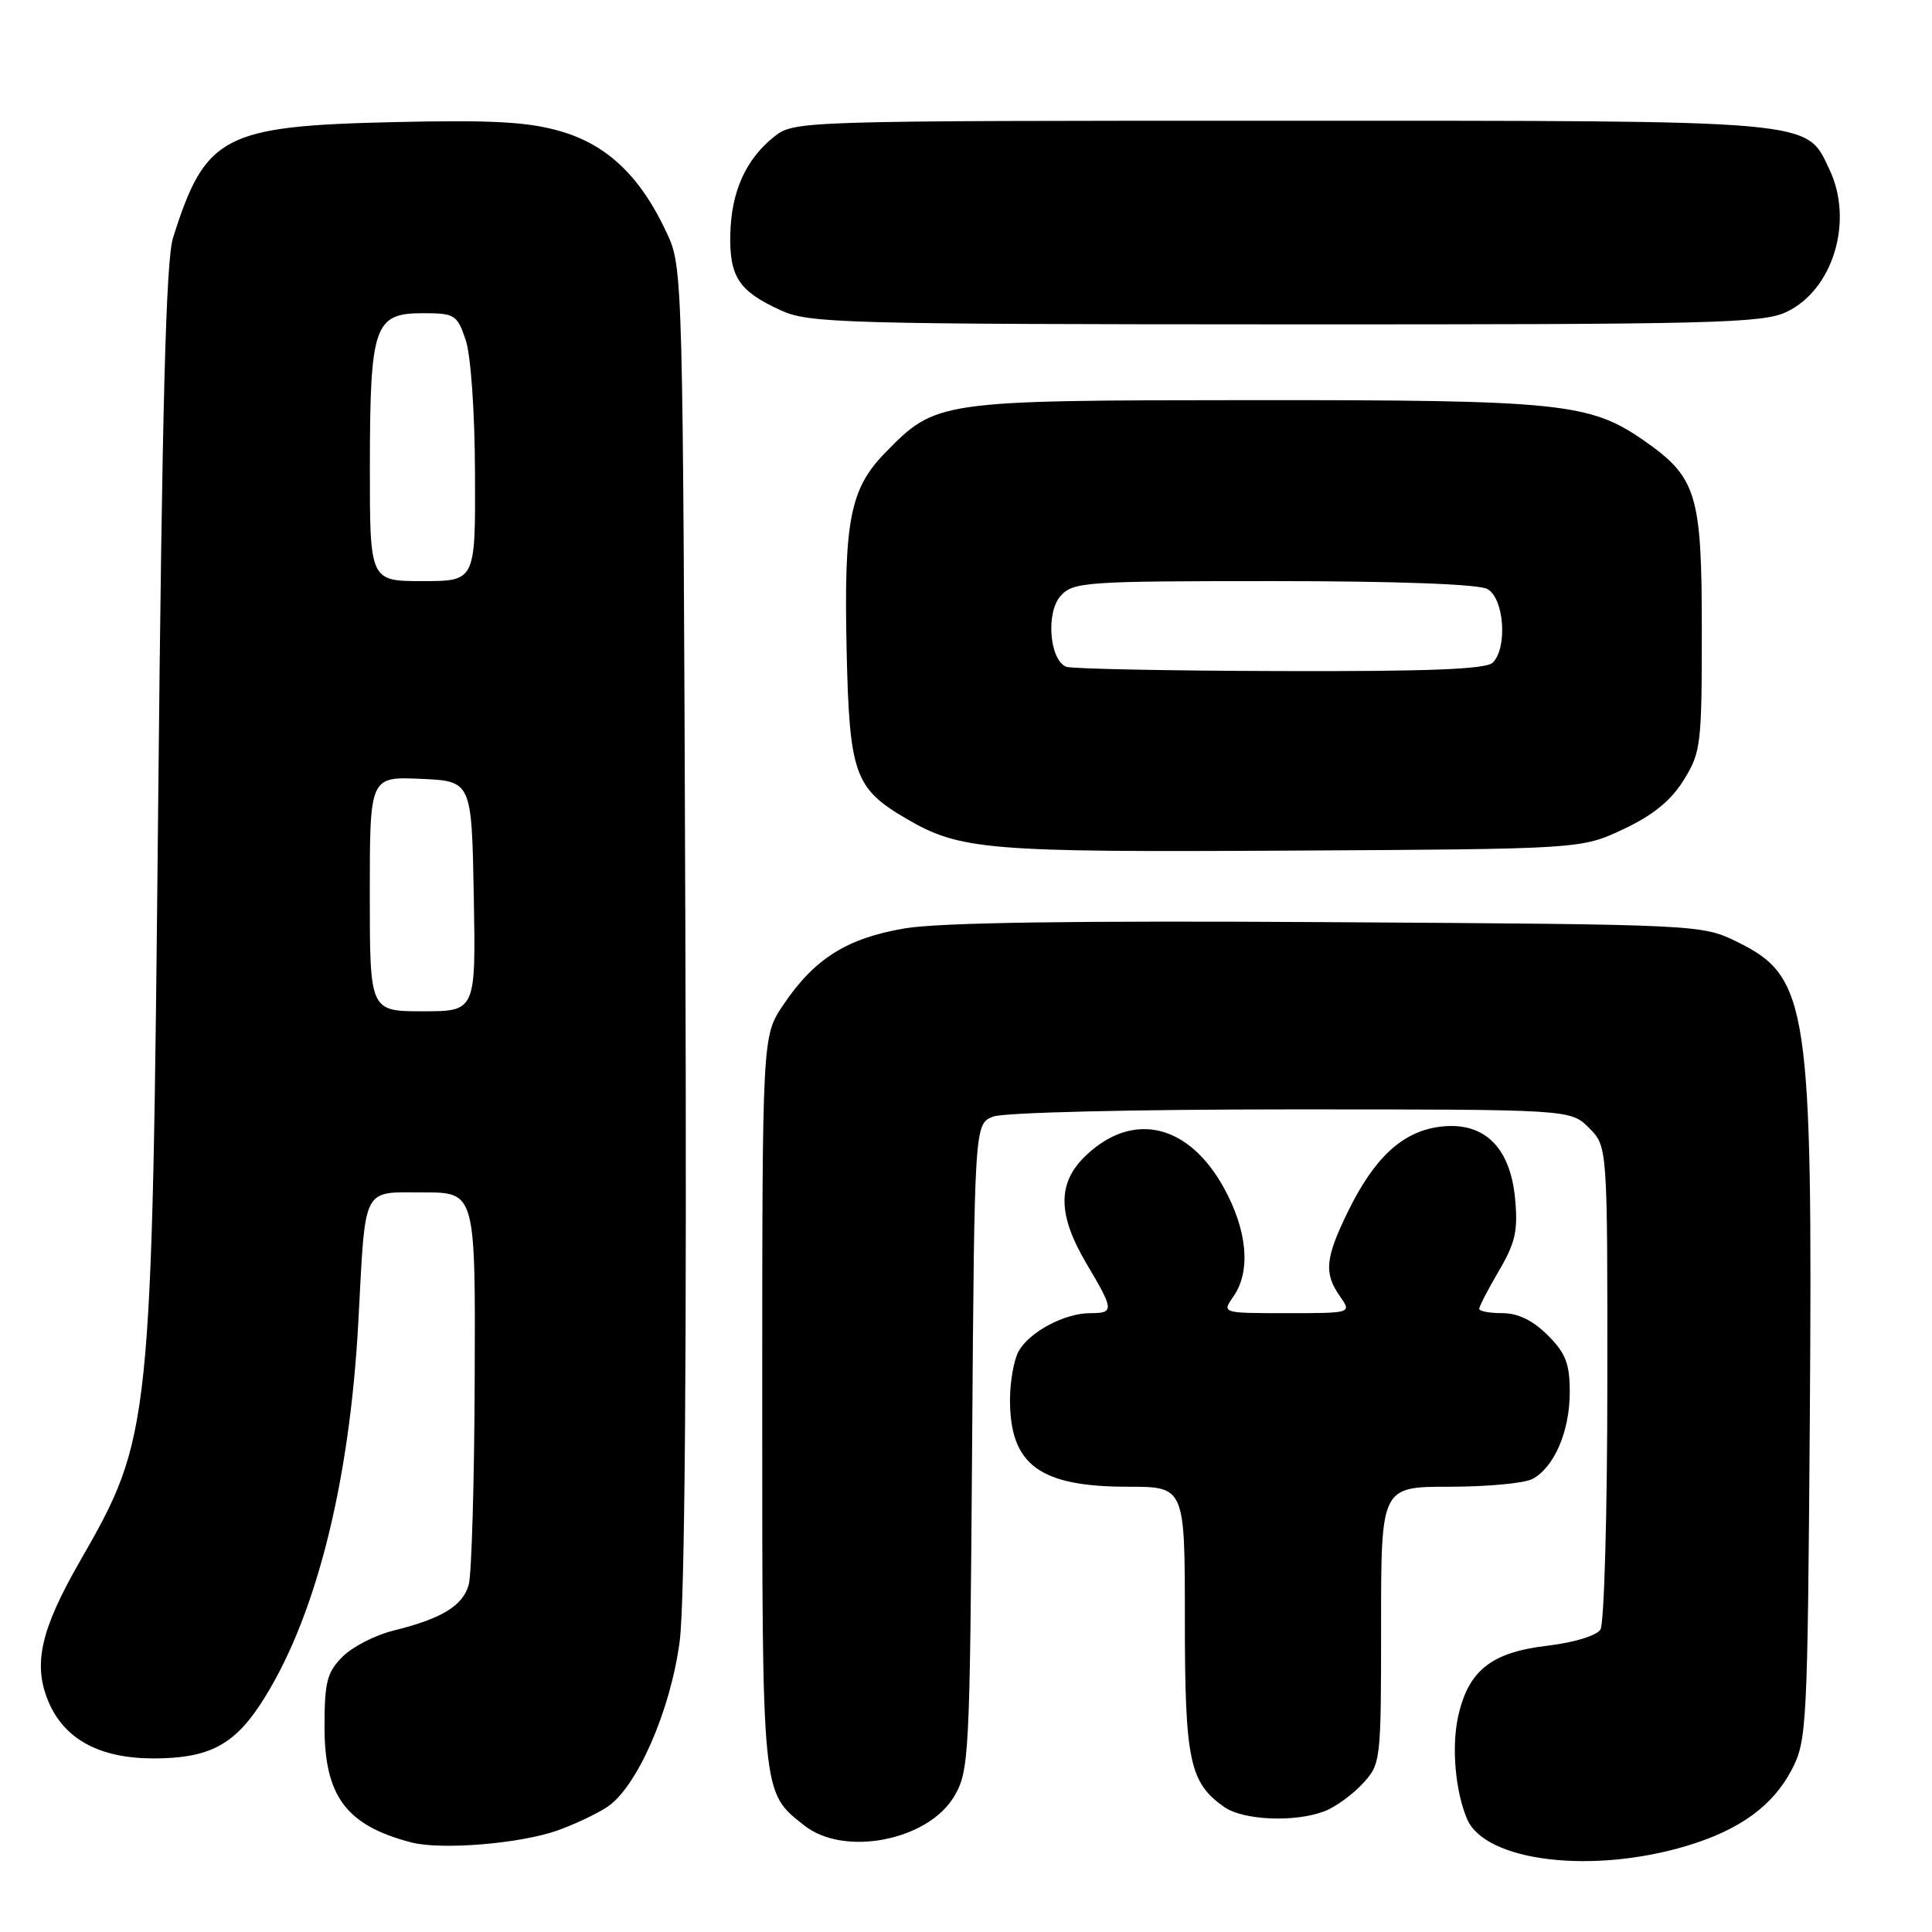 <?xml version="1.0" encoding="UTF-8" standalone="no"?>
<!DOCTYPE svg PUBLIC "-//W3C//DTD SVG 1.1//EN" "http://www.w3.org/Graphics/SVG/1.1/DTD/svg11.dtd" >
<svg xmlns="http://www.w3.org/2000/svg" xmlns:xlink="http://www.w3.org/1999/xlink" version="1.1" viewBox="0 0 256 256">
 <g >
 <path fill="currentColor"
d=" M 223.59 244.56 C 230.54 242.46 234.93 239.26 237.41 234.50 C 239.42 230.66 239.51 228.83 239.81 188.00 C 240.20 133.44 239.59 129.44 230.28 124.85 C 225.50 122.50 225.50 122.50 176.07 122.19 C 142.43 121.98 124.50 122.24 119.92 123.01 C 112.21 124.31 107.90 127.03 103.77 133.18 C 101.00 137.30 101.00 137.30 101.00 185.70 C 101.00 238.28 100.91 237.43 106.61 241.91 C 111.89 246.06 123.01 243.87 126.45 238.00 C 128.42 234.64 128.51 232.74 128.81 191.70 C 129.12 148.91 129.12 148.91 131.62 147.95 C 133.05 147.41 150.10 147.00 171.11 147.00 C 208.09 147.00 208.09 147.00 210.55 149.45 C 213.00 151.91 213.00 151.91 212.98 183.20 C 212.98 200.42 212.56 215.14 212.07 215.92 C 211.55 216.74 208.56 217.65 205.00 218.07 C 197.54 218.95 194.50 221.40 193.18 227.59 C 192.33 231.61 192.85 237.37 194.39 241.02 C 196.78 246.66 210.97 248.38 223.59 244.56 Z  M 73.86 242.55 C 76.06 241.77 79.01 240.38 80.42 239.46 C 84.39 236.86 88.84 226.71 90.06 217.50 C 90.75 212.25 91.01 179.60 90.81 122.50 C 90.50 36.48 90.48 35.45 88.39 30.95 C 84.92 23.44 80.52 19.21 74.30 17.40 C 69.96 16.14 65.31 15.88 52.15 16.18 C 29.59 16.70 27.21 17.95 22.93 31.50 C 21.99 34.47 21.48 53.76 20.96 106.50 C 20.13 189.88 20.09 190.30 10.52 207.00 C 5.38 215.97 4.36 220.54 6.40 225.43 C 8.50 230.45 13.18 232.99 20.30 233.00 C 27.48 233.00 30.86 231.32 34.40 225.98 C 41.68 214.98 46.33 196.85 47.49 175.00 C 48.45 156.92 47.91 158.00 56.08 158.00 C 63.00 158.00 63.00 158.00 62.90 182.75 C 62.85 196.36 62.49 208.62 62.11 209.98 C 61.33 212.78 58.53 214.48 52.14 216.06 C 49.73 216.65 46.70 218.21 45.39 219.52 C 43.33 221.58 43.00 222.87 43.00 228.82 C 43.00 238.03 45.90 241.89 54.50 244.13 C 58.47 245.16 68.86 244.31 73.86 242.55 Z  M 175.47 240.01 C 176.91 239.47 179.18 237.83 180.54 236.36 C 182.97 233.74 183.00 233.47 183.00 215.35 C 183.00 197.00 183.00 197.00 192.07 197.00 C 197.05 197.00 202.00 196.54 203.06 195.97 C 205.95 194.42 208.00 189.65 208.00 184.47 C 208.00 180.69 207.47 179.31 205.08 176.92 C 203.11 174.96 201.14 174.00 199.08 174.00 C 197.38 174.00 196.00 173.74 196.00 173.43 C 196.00 173.11 197.18 170.84 198.62 168.38 C 200.81 164.65 201.16 163.05 200.75 158.76 C 200.09 151.88 196.53 148.53 190.71 149.31 C 185.81 149.97 182.11 153.40 178.63 160.50 C 175.59 166.71 175.40 168.70 177.56 171.78 C 179.11 174.00 179.11 174.00 170.50 174.00 C 161.89 174.00 161.89 174.00 163.44 171.78 C 165.75 168.48 165.30 163.13 162.23 157.50 C 157.58 148.98 150.24 147.17 143.98 153.02 C 140.07 156.67 140.08 160.89 144.00 167.50 C 147.63 173.61 147.65 174.00 144.45 174.00 C 141.04 174.00 136.32 176.53 134.95 179.10 C 134.33 180.24 133.83 183.12 133.83 185.50 C 133.83 194.11 137.76 197.00 149.45 197.00 C 157.00 197.00 157.00 197.00 157.00 214.55 C 157.00 233.29 157.61 236.21 162.22 239.44 C 164.73 241.20 171.56 241.50 175.47 240.01 Z  M 215.09 109.88 C 219.02 108.03 221.39 106.11 223.09 103.38 C 225.38 99.70 225.50 98.67 225.50 83.50 C 225.50 65.40 224.83 63.24 217.75 58.32 C 210.65 53.40 206.68 53.00 166.03 53.02 C 124.22 53.05 124.03 53.07 117.23 60.06 C 112.64 64.77 111.81 69.05 112.18 86.05 C 112.54 102.51 113.22 104.46 120.04 108.45 C 127.21 112.65 130.68 112.94 171.00 112.71 C 209.50 112.50 209.50 112.50 215.09 109.88 Z  M 236.73 41.33 C 242.90 38.40 245.65 29.28 242.42 22.48 C 239.26 15.82 241.25 16.00 169.73 16.00 C 105.88 16.00 105.24 16.02 102.61 18.09 C 98.85 21.05 96.90 25.36 96.77 31.01 C 96.64 36.70 97.90 38.59 103.50 41.14 C 107.23 42.83 111.74 42.96 170.35 42.98 C 227.08 43.00 233.54 42.84 236.73 41.33 Z  M 49.00 118.45 C 49.00 102.91 49.00 102.91 55.75 103.20 C 62.50 103.50 62.50 103.50 62.78 118.75 C 63.05 134.00 63.05 134.00 56.03 134.00 C 49.00 134.00 49.00 134.00 49.00 118.45 Z  M 49.01 61.75 C 49.03 43.11 49.59 41.50 56.03 41.50 C 60.24 41.50 60.57 41.70 61.69 45.00 C 62.39 47.03 62.91 54.49 62.94 62.75 C 63.00 77.00 63.00 77.00 56.00 77.00 C 49.00 77.00 49.00 77.00 49.01 61.75 Z  M 141.28 88.35 C 139.06 87.45 138.56 81.14 140.54 78.96 C 142.21 77.11 143.76 77.00 168.72 77.00 C 185.01 77.00 195.87 77.40 197.07 78.04 C 199.30 79.23 199.79 85.81 197.80 87.80 C 196.92 88.68 189.35 88.98 169.55 88.92 C 154.67 88.88 141.95 88.62 141.28 88.35 Z "/>
</g>
</svg>